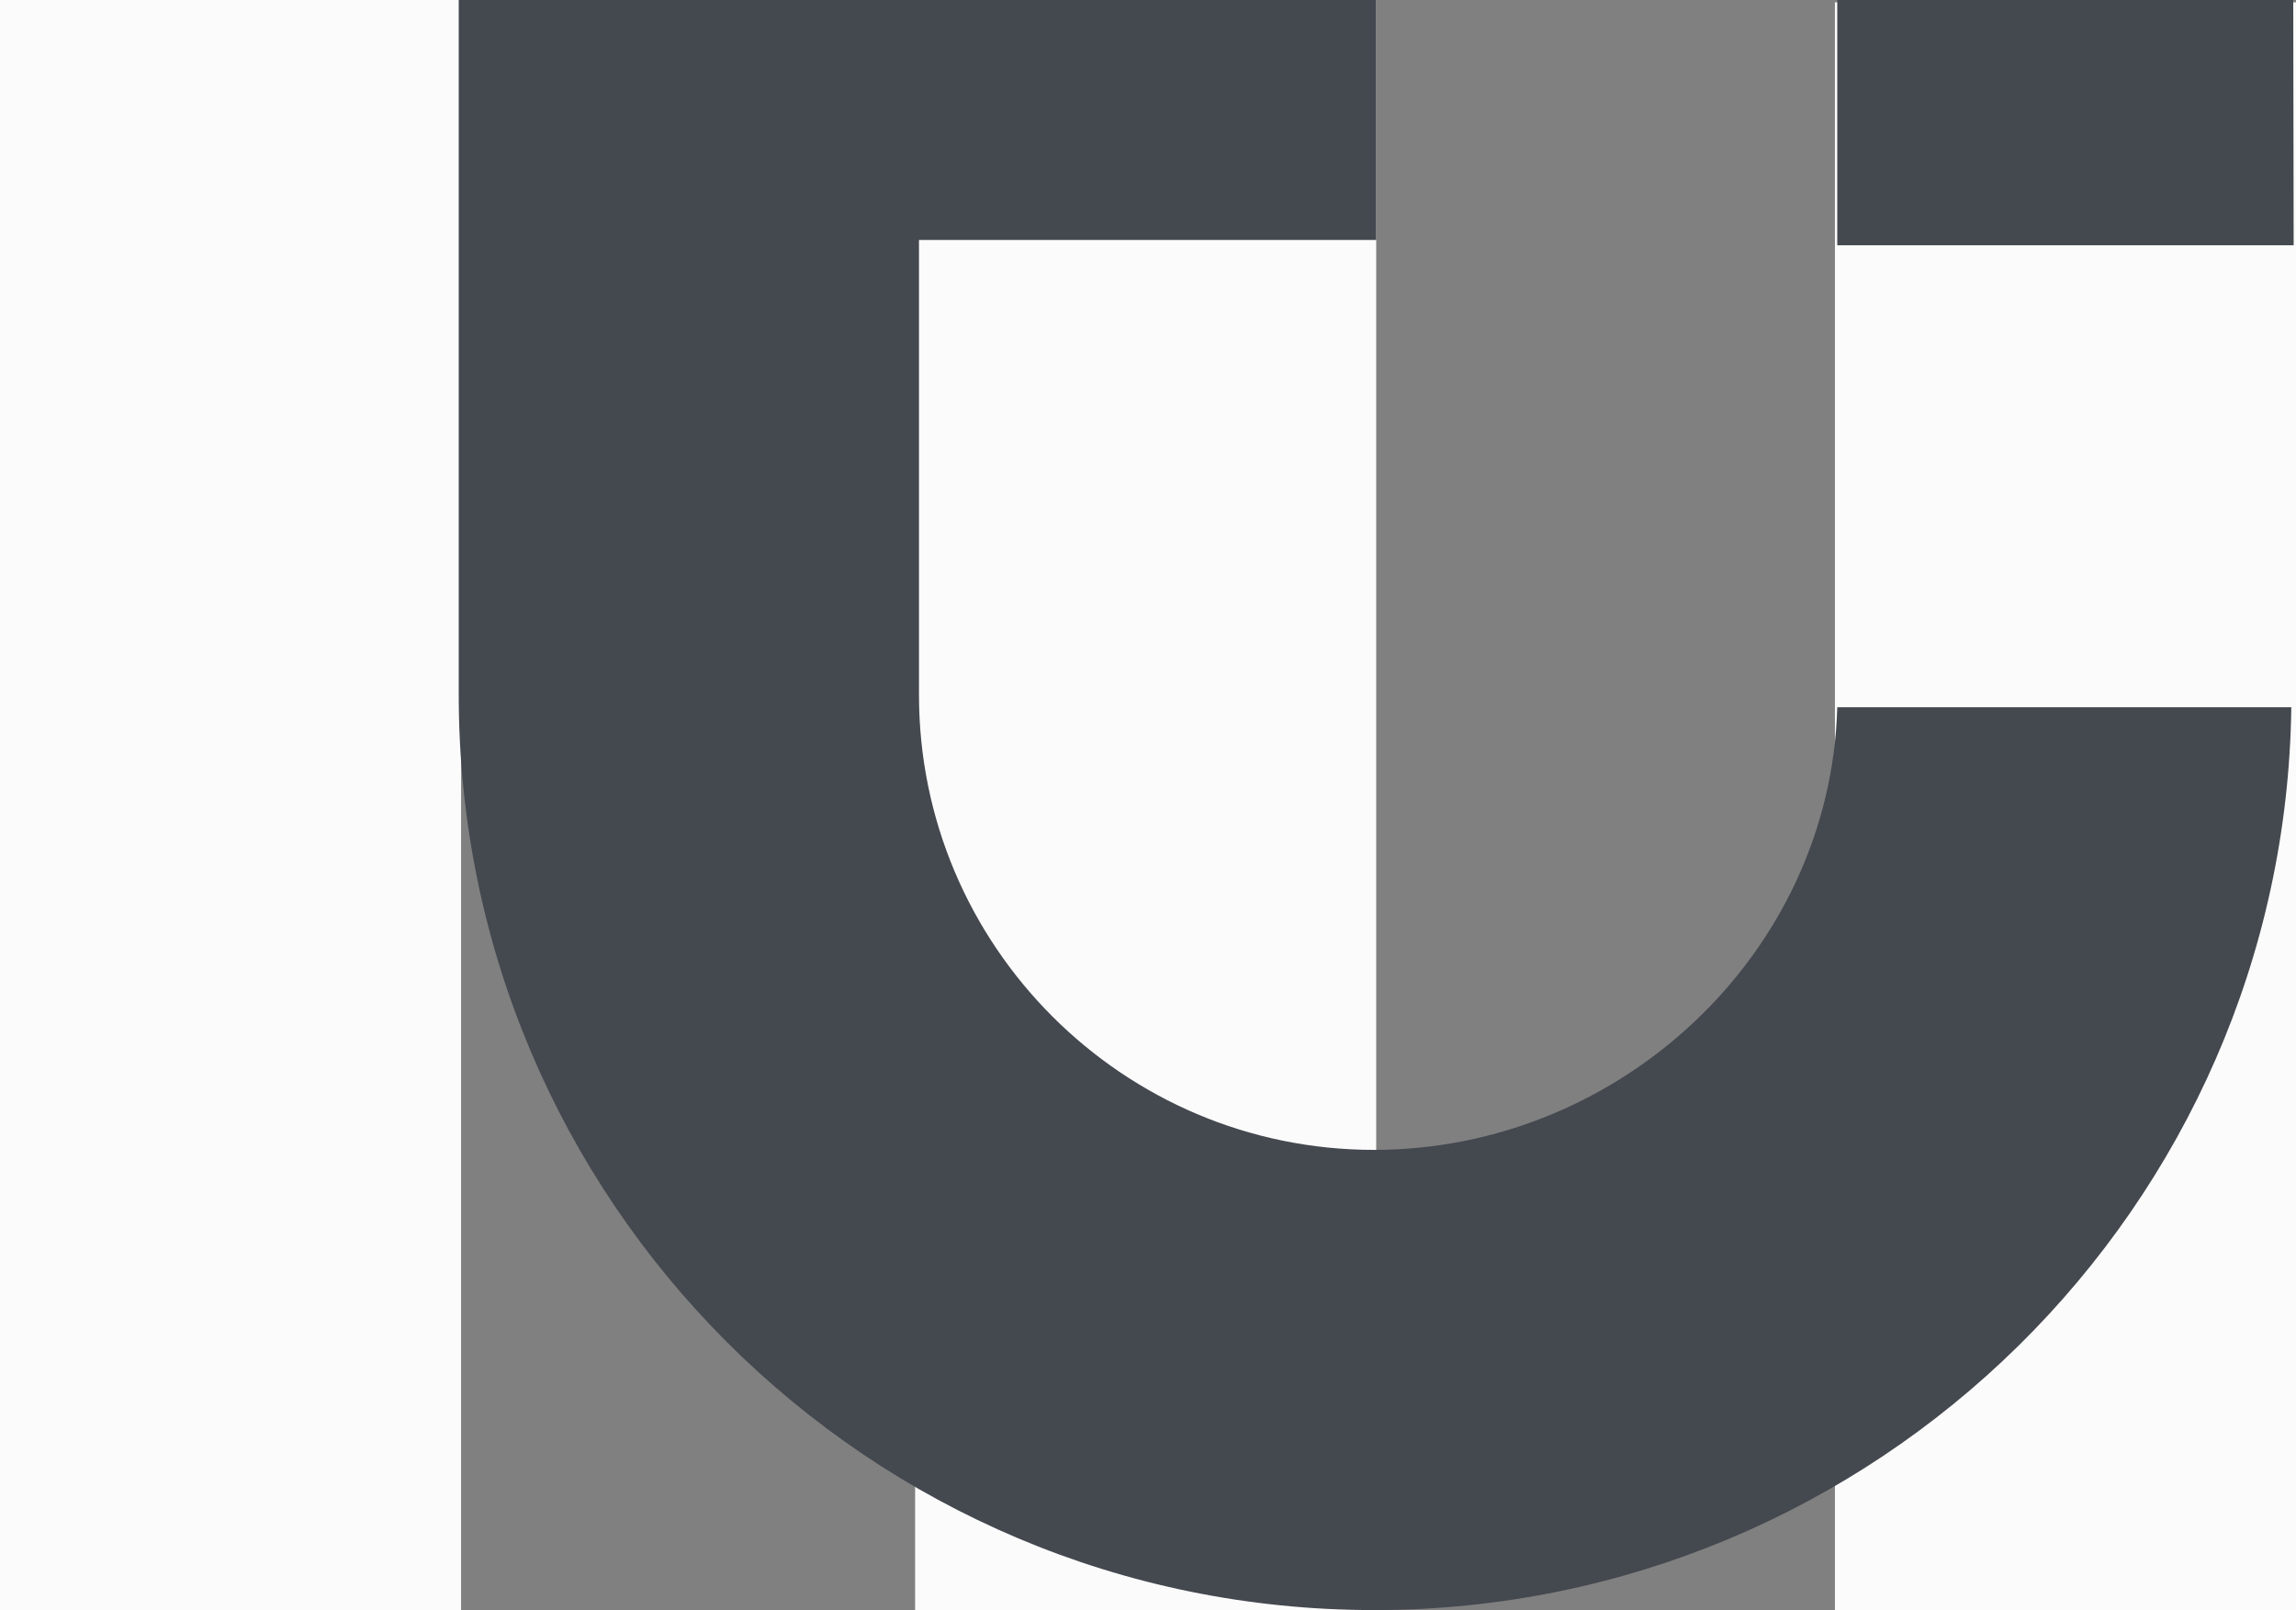 <svg xmlns="http://www.w3.org/2000/svg" width="981" height="688" viewBox="0 0 981 688"><rect x="0" y="0" width="981" height="688" fill="#808080" stroke="none"/><g><g clip-path="url(#clip-C0A70191-264B-43BF-8FDC-B9D2DFC460CC)"><path fill="#fbfbfb" d="M0 0h197v688H0z"/></g><g clip-path="url(#clip-C0A70191-264B-43BF-8FDC-B9D2DFC460CC)"><path fill="#fbfbfb" d="M391 0h197v688H391z"/></g><g clip-path="url(#clip-C0A70191-264B-43BF-8FDC-B9D2DFC460CC)"><path fill="#fbfbfb" d="M784 1h197v688H784z"/></g><g clip-path="url(#clip-C0A70191-264B-43BF-8FDC-B9D2DFC460CC)"><path fill="#44484f" d="M196-94.094v391c0 215.945 175.09 391 391.07 391 214.208 0 389.09-172.222 391.93-385.72H785c-2.819 104.746-92.505 189.102-197.93 189.102-107.204 0-194.421-87.196-194.421-194.382V102.524H588V-94.094zM785-488v592.805h195L979-488z"/></g></g></svg>